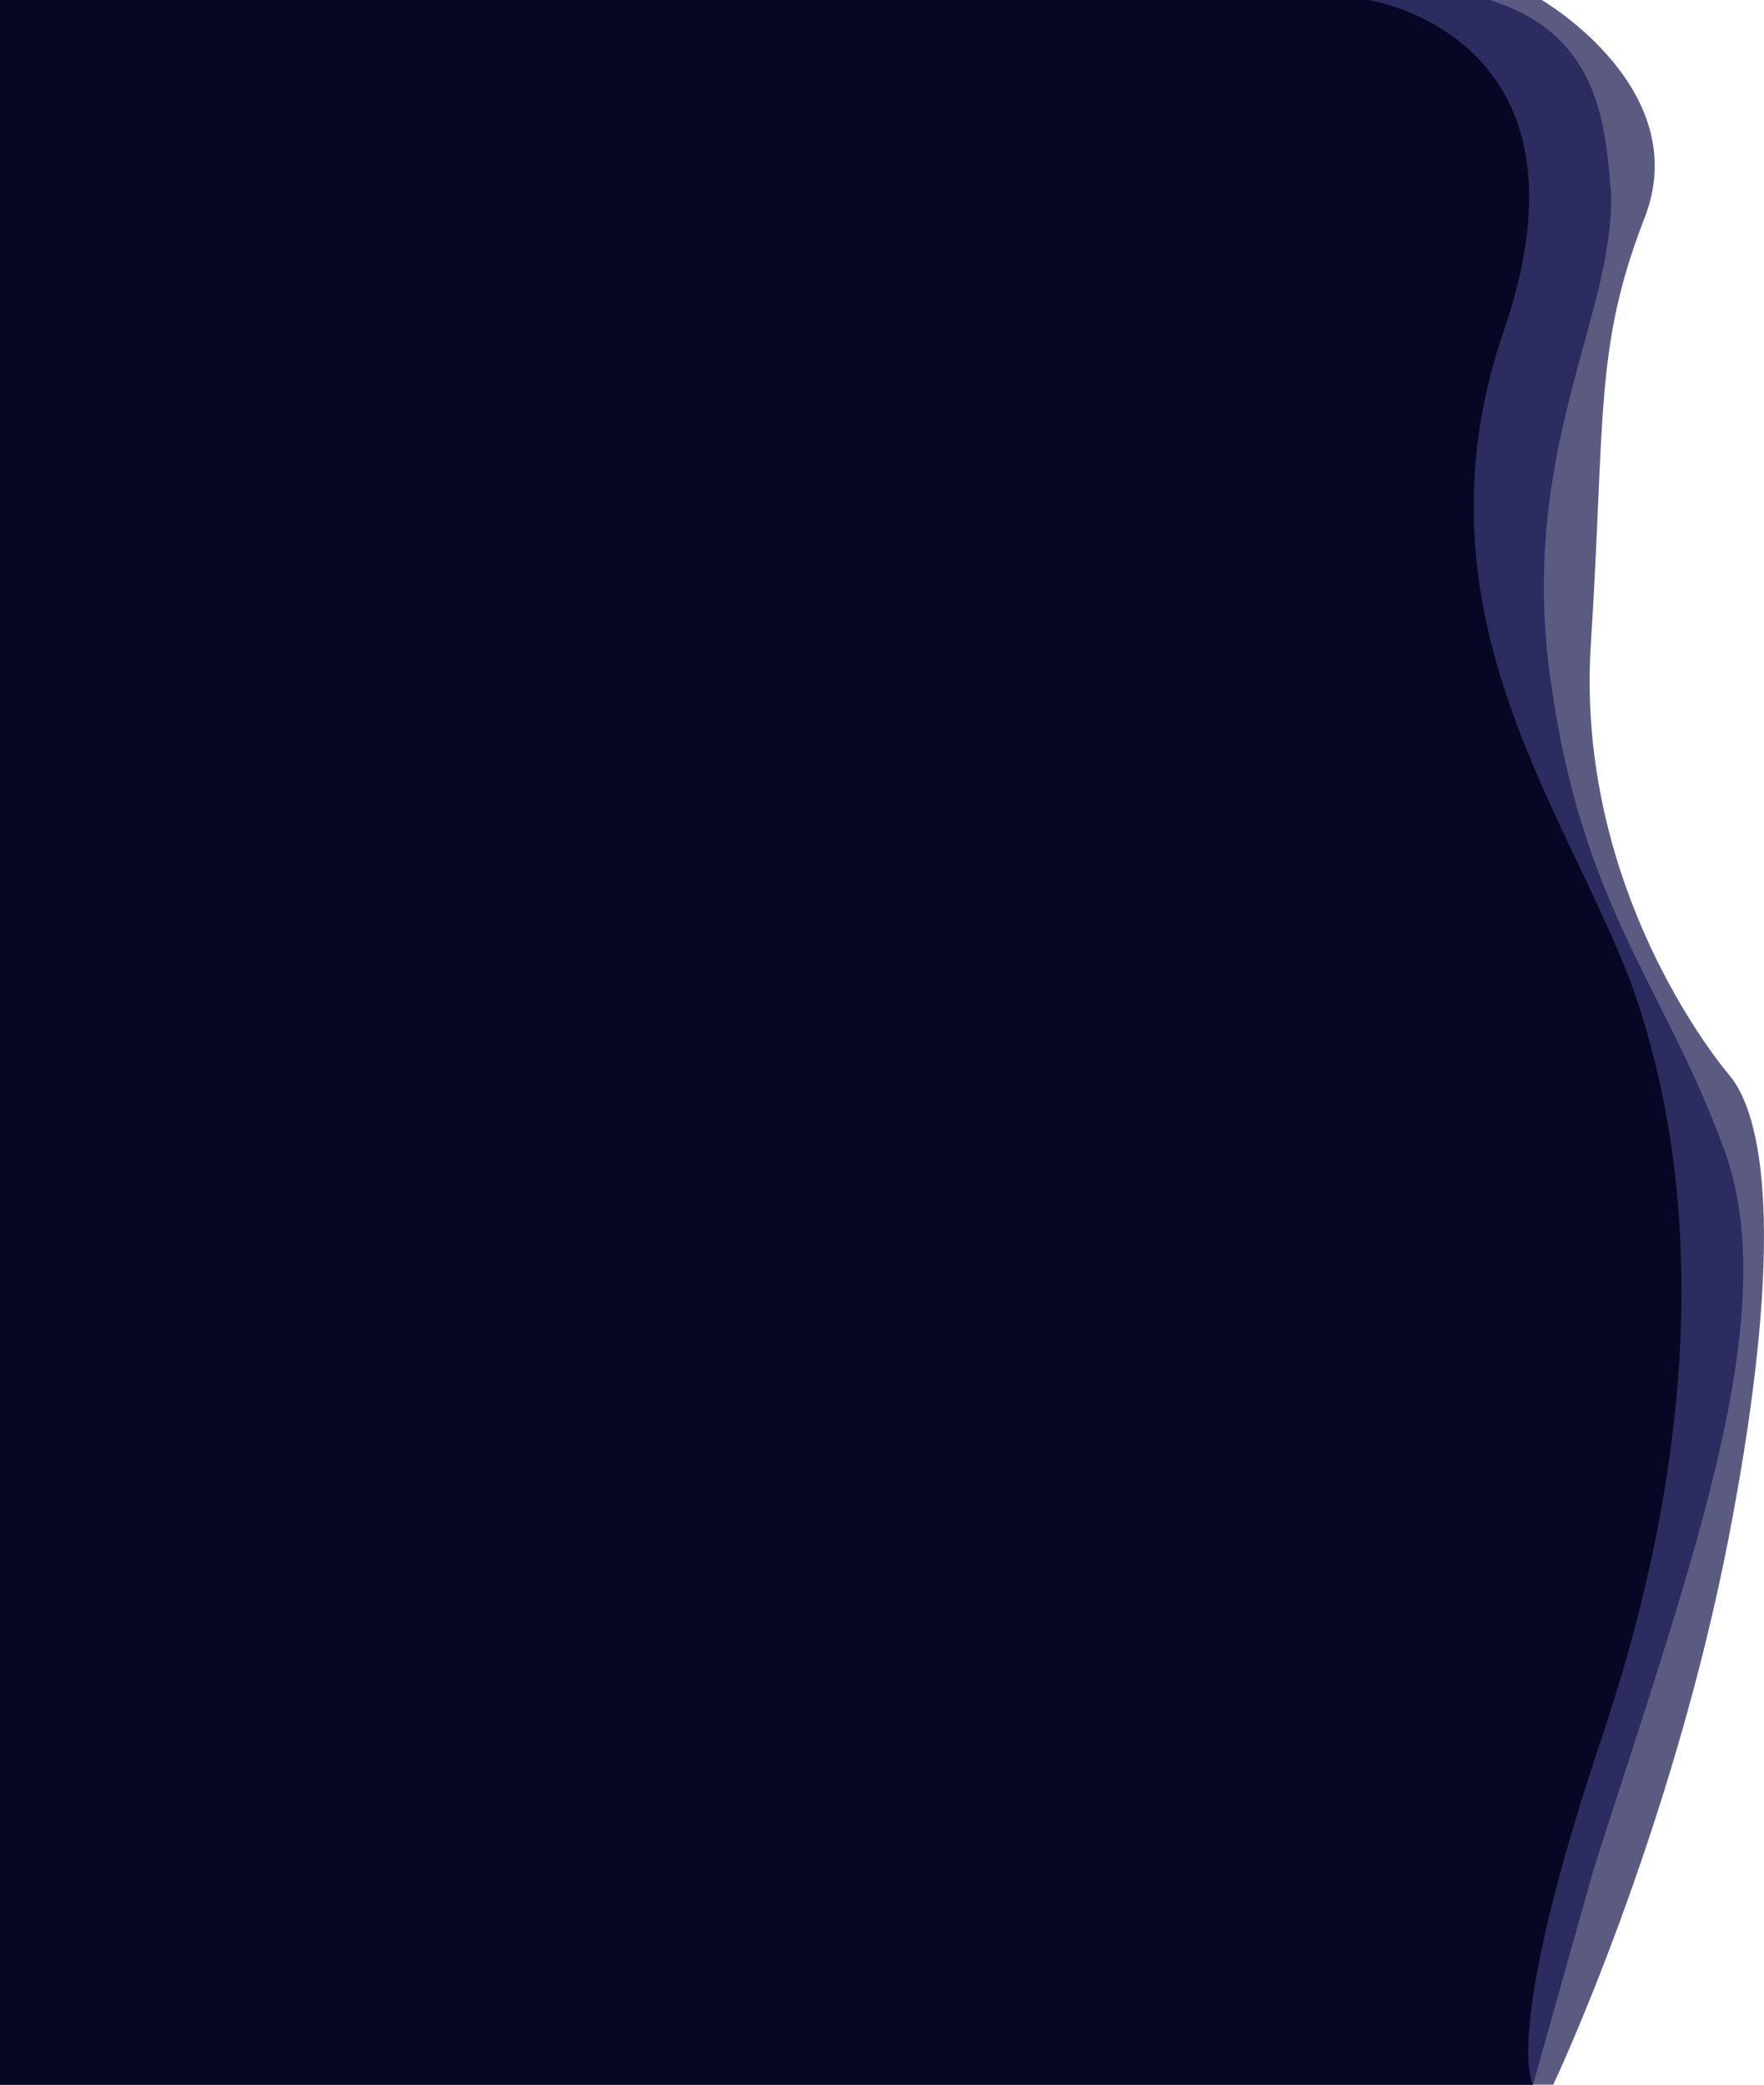 <?xml version="1.0" encoding="utf-8"?>
<!-- Generator: Adobe Illustrator 23.0.0, SVG Export Plug-In . SVG Version: 6.00 Build 0)  -->
<svg version="1.1" id="Layer_1" xmlns="http://www.w3.org/2000/svg" xmlns:xlink="http://www.w3.org/1999/xlink" x="0px" y="0px"
	 viewBox="0 0 550 650" style="enable-background:new 0 0 550 650;" xml:space="preserve">
<style type="text/css">
	.st0{fill-rule:evenodd;clip-rule:evenodd;fill:#5B5B82;}
	.st1{fill-rule:evenodd;clip-rule:evenodd;fill:#2C2C60;}
	.st2{fill-rule:evenodd;clip-rule:evenodd;fill:#070725;}
</style>
<g>
	<path class="st0" d="M484.29,650c0,0,36.98-78.16,55.01-172.15s9.92-130.59,0-142.47c-9.92-11.87-47.8-64.31-43.29-134.55
		c4.51-70.24,1.01-92.54,16.74-132.84S480.68,0,480.68,0H0v650H484.29z"/>
	<path class="st1" d="M477.98,650l18.94-67.28c30.66-95.97,59.52-173.14,40.58-224.58c-18.94-51.45-44.19-75.19-54.11-146.42
		c-9.92-71.23,19.84-112.79,18.94-151.37c-1.8-19.79-2.71-49.47-37.88-60.35H0v650H477.98z"/>
	<path class="st2" d="M477.98,650c0,0-9.92-14.84,21.64-108.83c31.56-93.99,29.76-170.17,11.72-226.56
		c-18.04-56.39-73.95-119.71-42.39-211.72S426.57,0,426.57,0H0v650H477.98z"/>
</g>
</svg>
